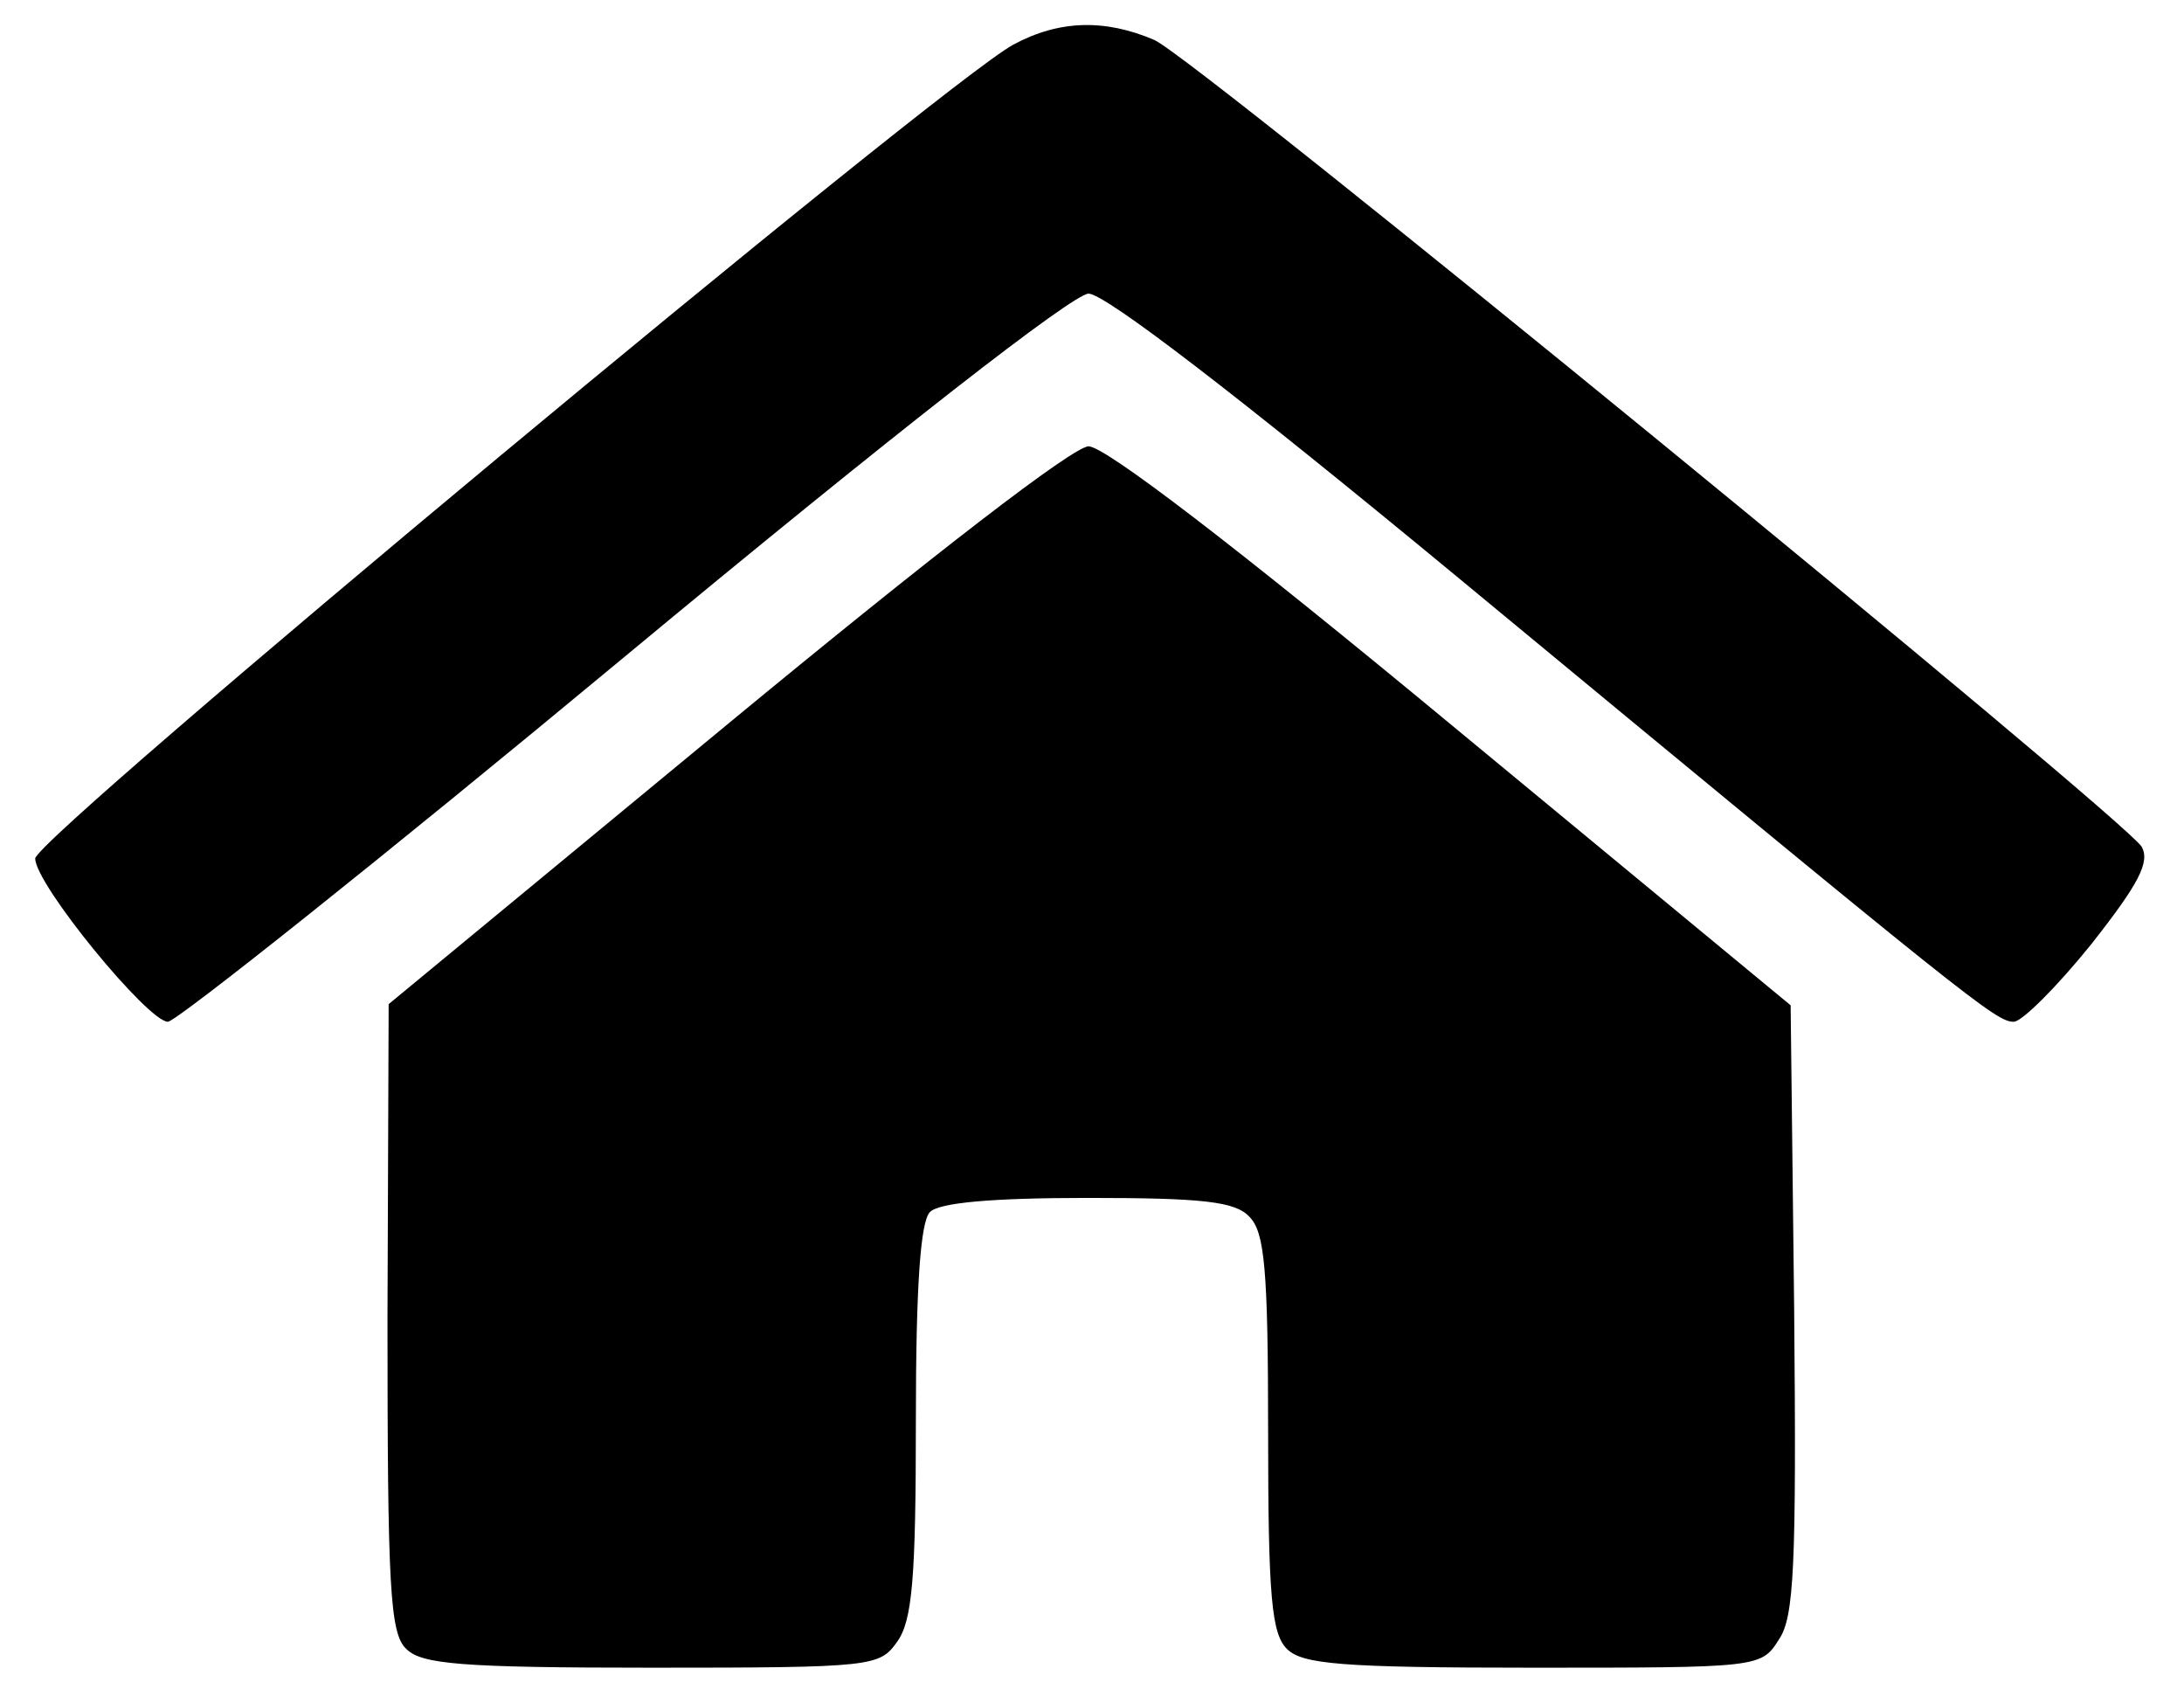 <?xml version="1.0" standalone="no"?>
<!DOCTYPE svg PUBLIC "-//W3C//DTD SVG 20010904//EN"
 "http://www.w3.org/TR/2001/REC-SVG-20010904/DTD/svg10.dtd">
<svg version="1.0" xmlns="http://www.w3.org/2000/svg"
 width="186pt" height="145pt" viewBox="0 0 186 145"
 preserveAspectRatio="xMidYMid meet">
<g transform="translate(0,145) scale(0.1,-0.1)"
fill="#000000" stroke="none">
<path d="M863 1412 c-61 -33 -833 -675 -833 -693 0 -22 96 -139 113 -139 7 0
182 139 388 310 235 195 382 309 396 310 14 0 125 -85 315 -242 439 -363 458
-378 473 -378 7 0 37 30 66 66 41 52 50 70 43 83 -17 26 -806 672 -841 687
-42 18 -81 17 -120 -4z"/>
<path d="M618 832 l-287 -237 -1 -267 c0 -229 2 -269 16 -282 13 -13 46 -16
209 -16 189 0 194 1 209 22 13 18 16 54 16 188 0 116 4 170 12 178 8 8 53 12
134 12 98 0 126 -3 138 -16 13 -13 16 -44 16 -184 0 -140 3 -171 16 -184 13
-13 46 -16 209 -16 193 0 195 0 210 24 13 19 15 62 13 281 l-3 259 -288 238
c-186 154 -296 238 -310 238 -14 -1 -131 -91 -309 -238z"/>
</g>
</svg>
